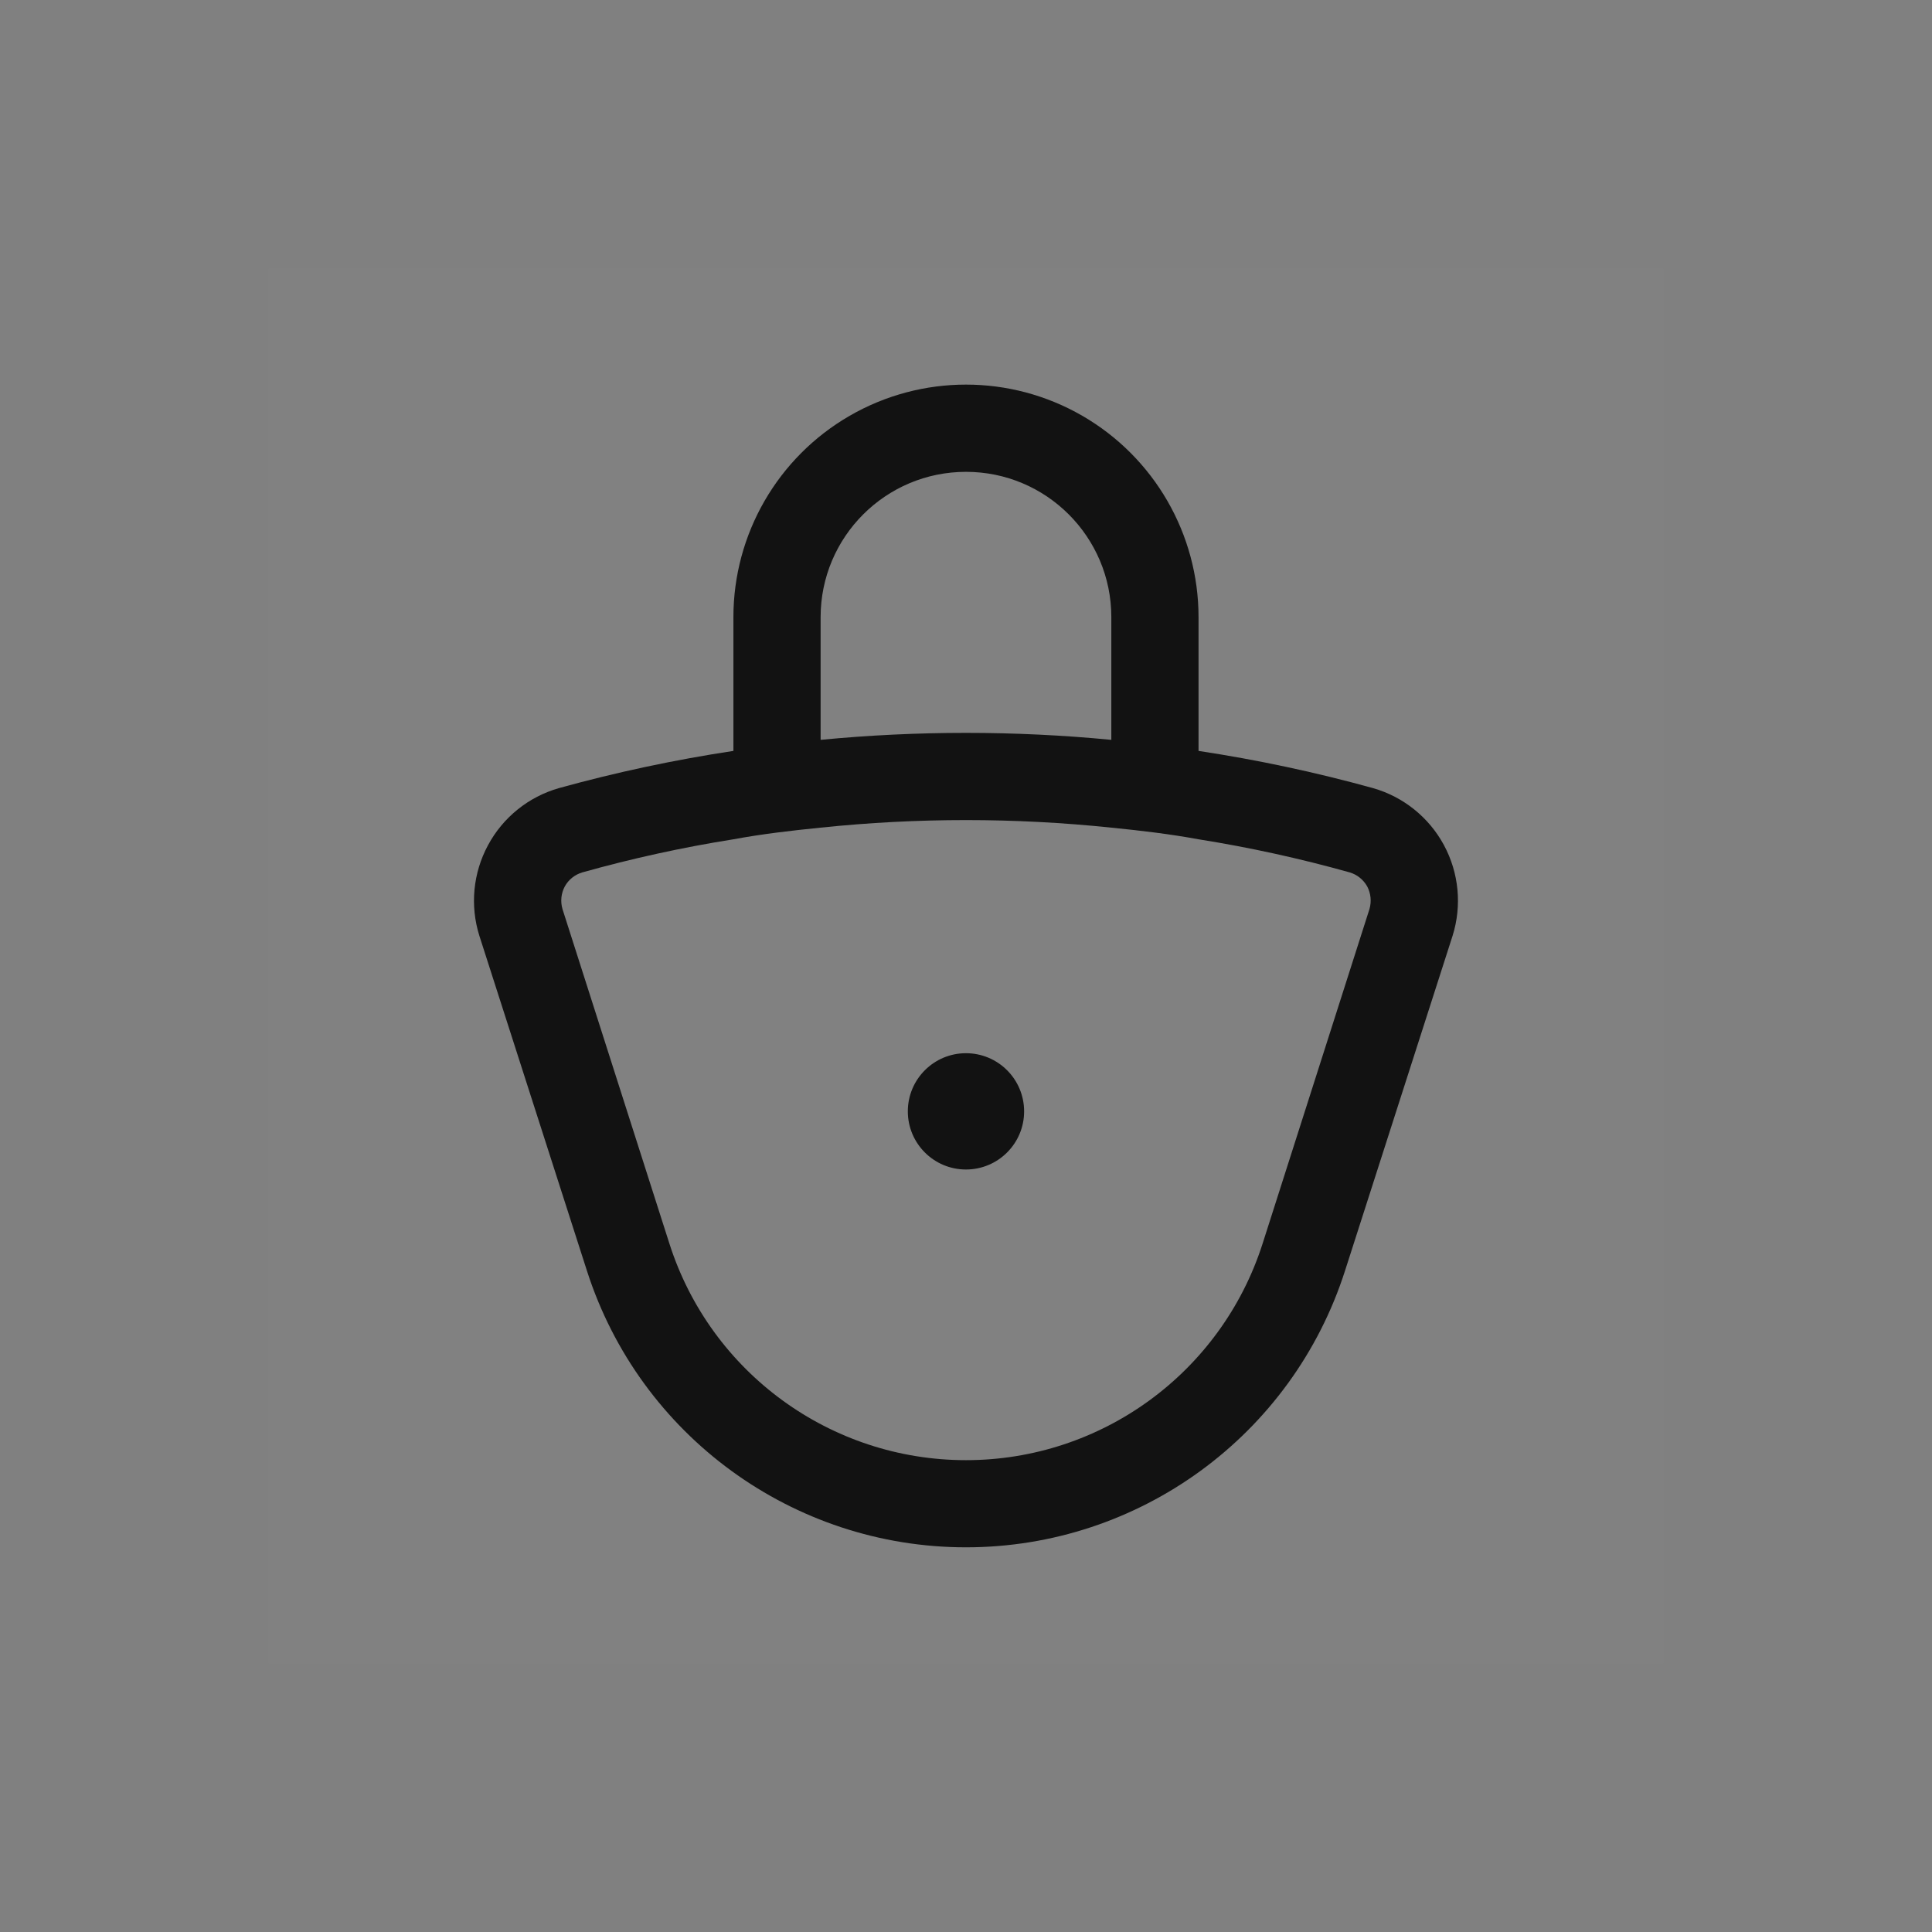 <svg width="36" height="36" viewBox="0 0 36 36" fill="none" xmlns="http://www.w3.org/2000/svg">
<rect x="0" y="0" width="36" height="36" fill="#808080" stroke="none"/>
<rect opacity="0.01" x="5" y="5" width="26" height="26" fill="white"/>
<path fill-rule="evenodd" clip-rule="evenodd" d="M25.583 14.685C24.514 14.389 23.429 14.158 22.333 13.992V11.5C22.333 9.952 21.507 8.521 20.166 7.747C18.826 6.973 17.174 6.973 15.833 7.747C14.492 8.521 13.666 9.952 13.666 11.5V13.992C12.57 14.158 11.485 14.389 10.416 14.685C9.85 14.846 9.373 15.229 9.094 15.748C8.814 16.266 8.756 16.875 8.932 17.436L10.936 23.677C11.92 26.748 14.775 28.832 18 28.832C21.224 28.832 24.08 26.748 25.063 23.677L27.067 17.436C27.243 16.875 27.185 16.266 26.906 15.748C26.626 15.229 26.149 14.846 25.583 14.685ZM15.291 11.5C15.291 10.004 16.504 8.792 18 8.792C19.495 8.792 20.708 10.004 20.708 11.5V13.786C19.809 13.699 18.899 13.656 18 13.656C17.101 13.656 16.191 13.699 15.291 13.786V11.5ZM23.525 23.178L25.518 16.939C25.559 16.797 25.544 16.646 25.475 16.516C25.404 16.39 25.288 16.297 25.15 16.256C24.223 15.996 23.283 15.79 22.333 15.639C21.802 15.541 21.25 15.476 20.708 15.422C18.907 15.234 17.092 15.234 15.291 15.422C14.75 15.476 14.197 15.541 13.666 15.639C12.716 15.79 11.776 15.996 10.85 16.256C10.712 16.297 10.595 16.39 10.525 16.516C10.455 16.646 10.44 16.797 10.481 16.939L12.475 23.178C13.245 25.58 15.478 27.208 18 27.208C20.521 27.208 22.754 25.58 23.525 23.178Z" fill="#121212"/>
<path d="M17.999 19.625C17.401 19.625 16.916 20.11 16.916 20.709C16.916 21.307 17.401 21.792 17.999 21.792C18.598 21.792 19.083 21.307 19.083 20.709C19.083 20.11 18.598 19.625 17.999 19.625Z" fill="#121212"/>
</svg>
